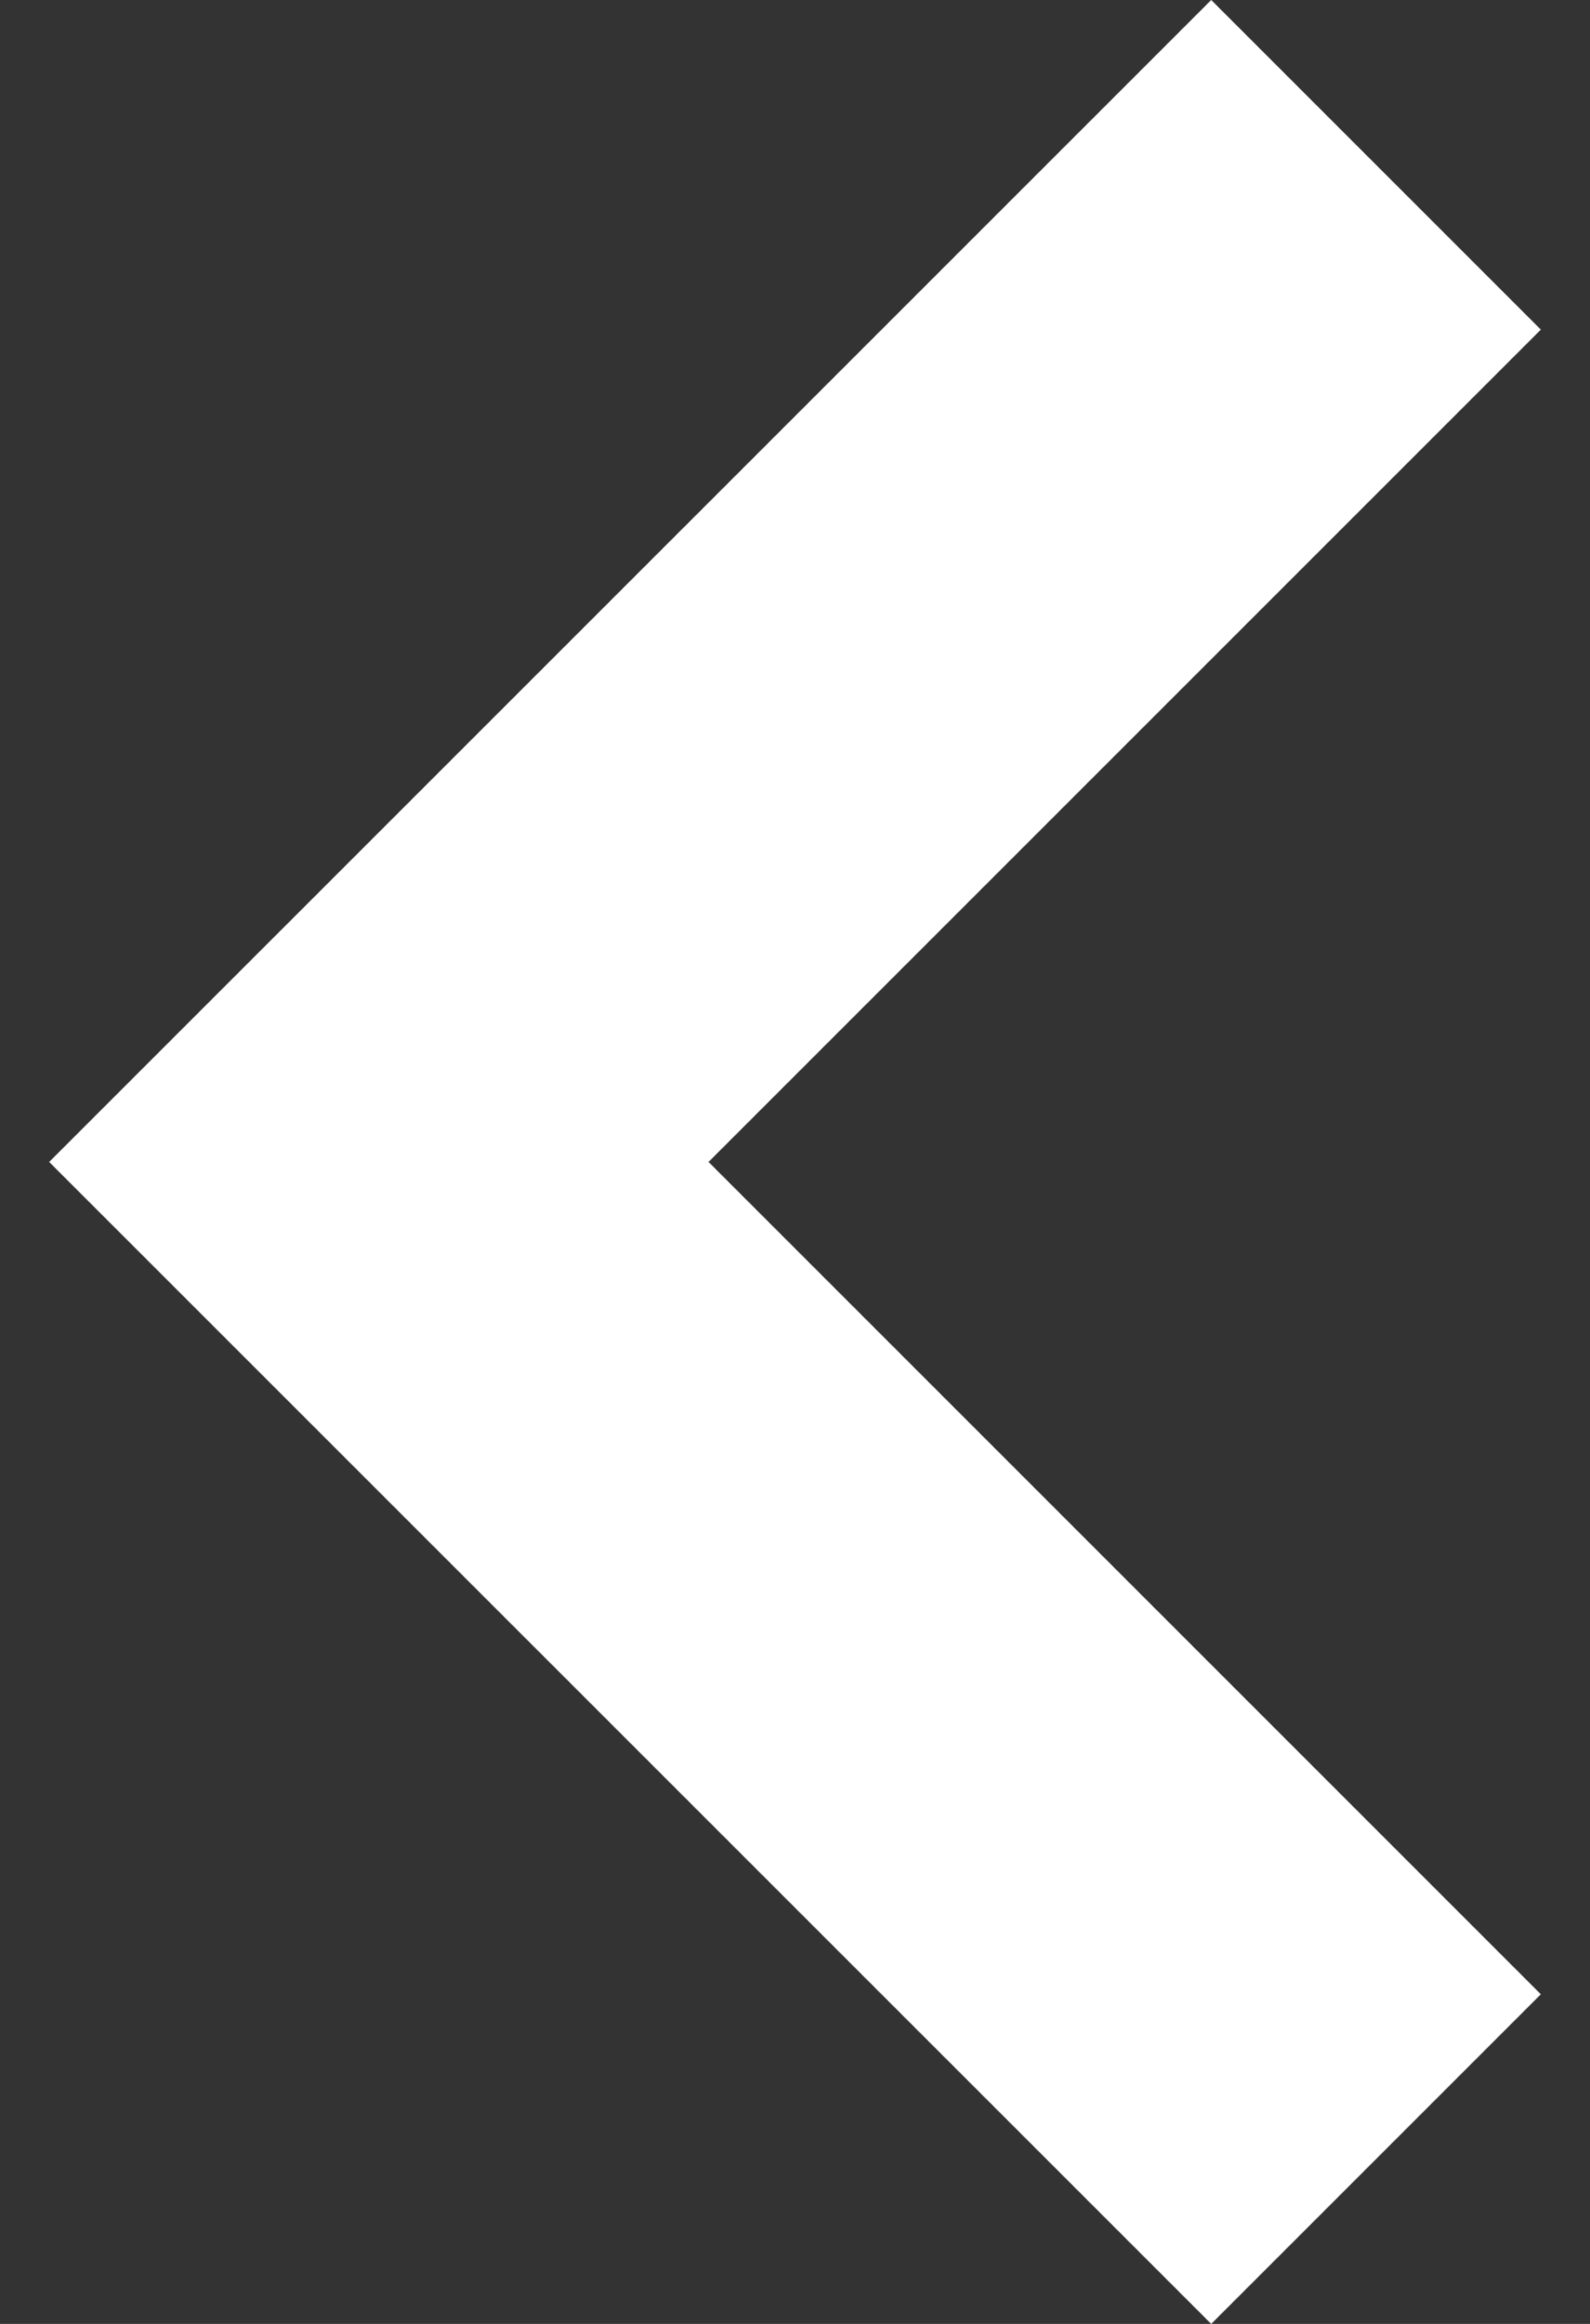 <svg width="13" height="19" viewBox="0 0 13 19" fill="none" xmlns="http://www.w3.org/2000/svg">
<rect x="0" y="0" width="13" height="19" fill="#333333" stroke="none"/>
<path d="M9.903 0L0.402 9.5L9.903 19L12.598 16.305L5.793 9.5L12.598 2.695L9.903 0Z" fill="white"/>
</svg>
